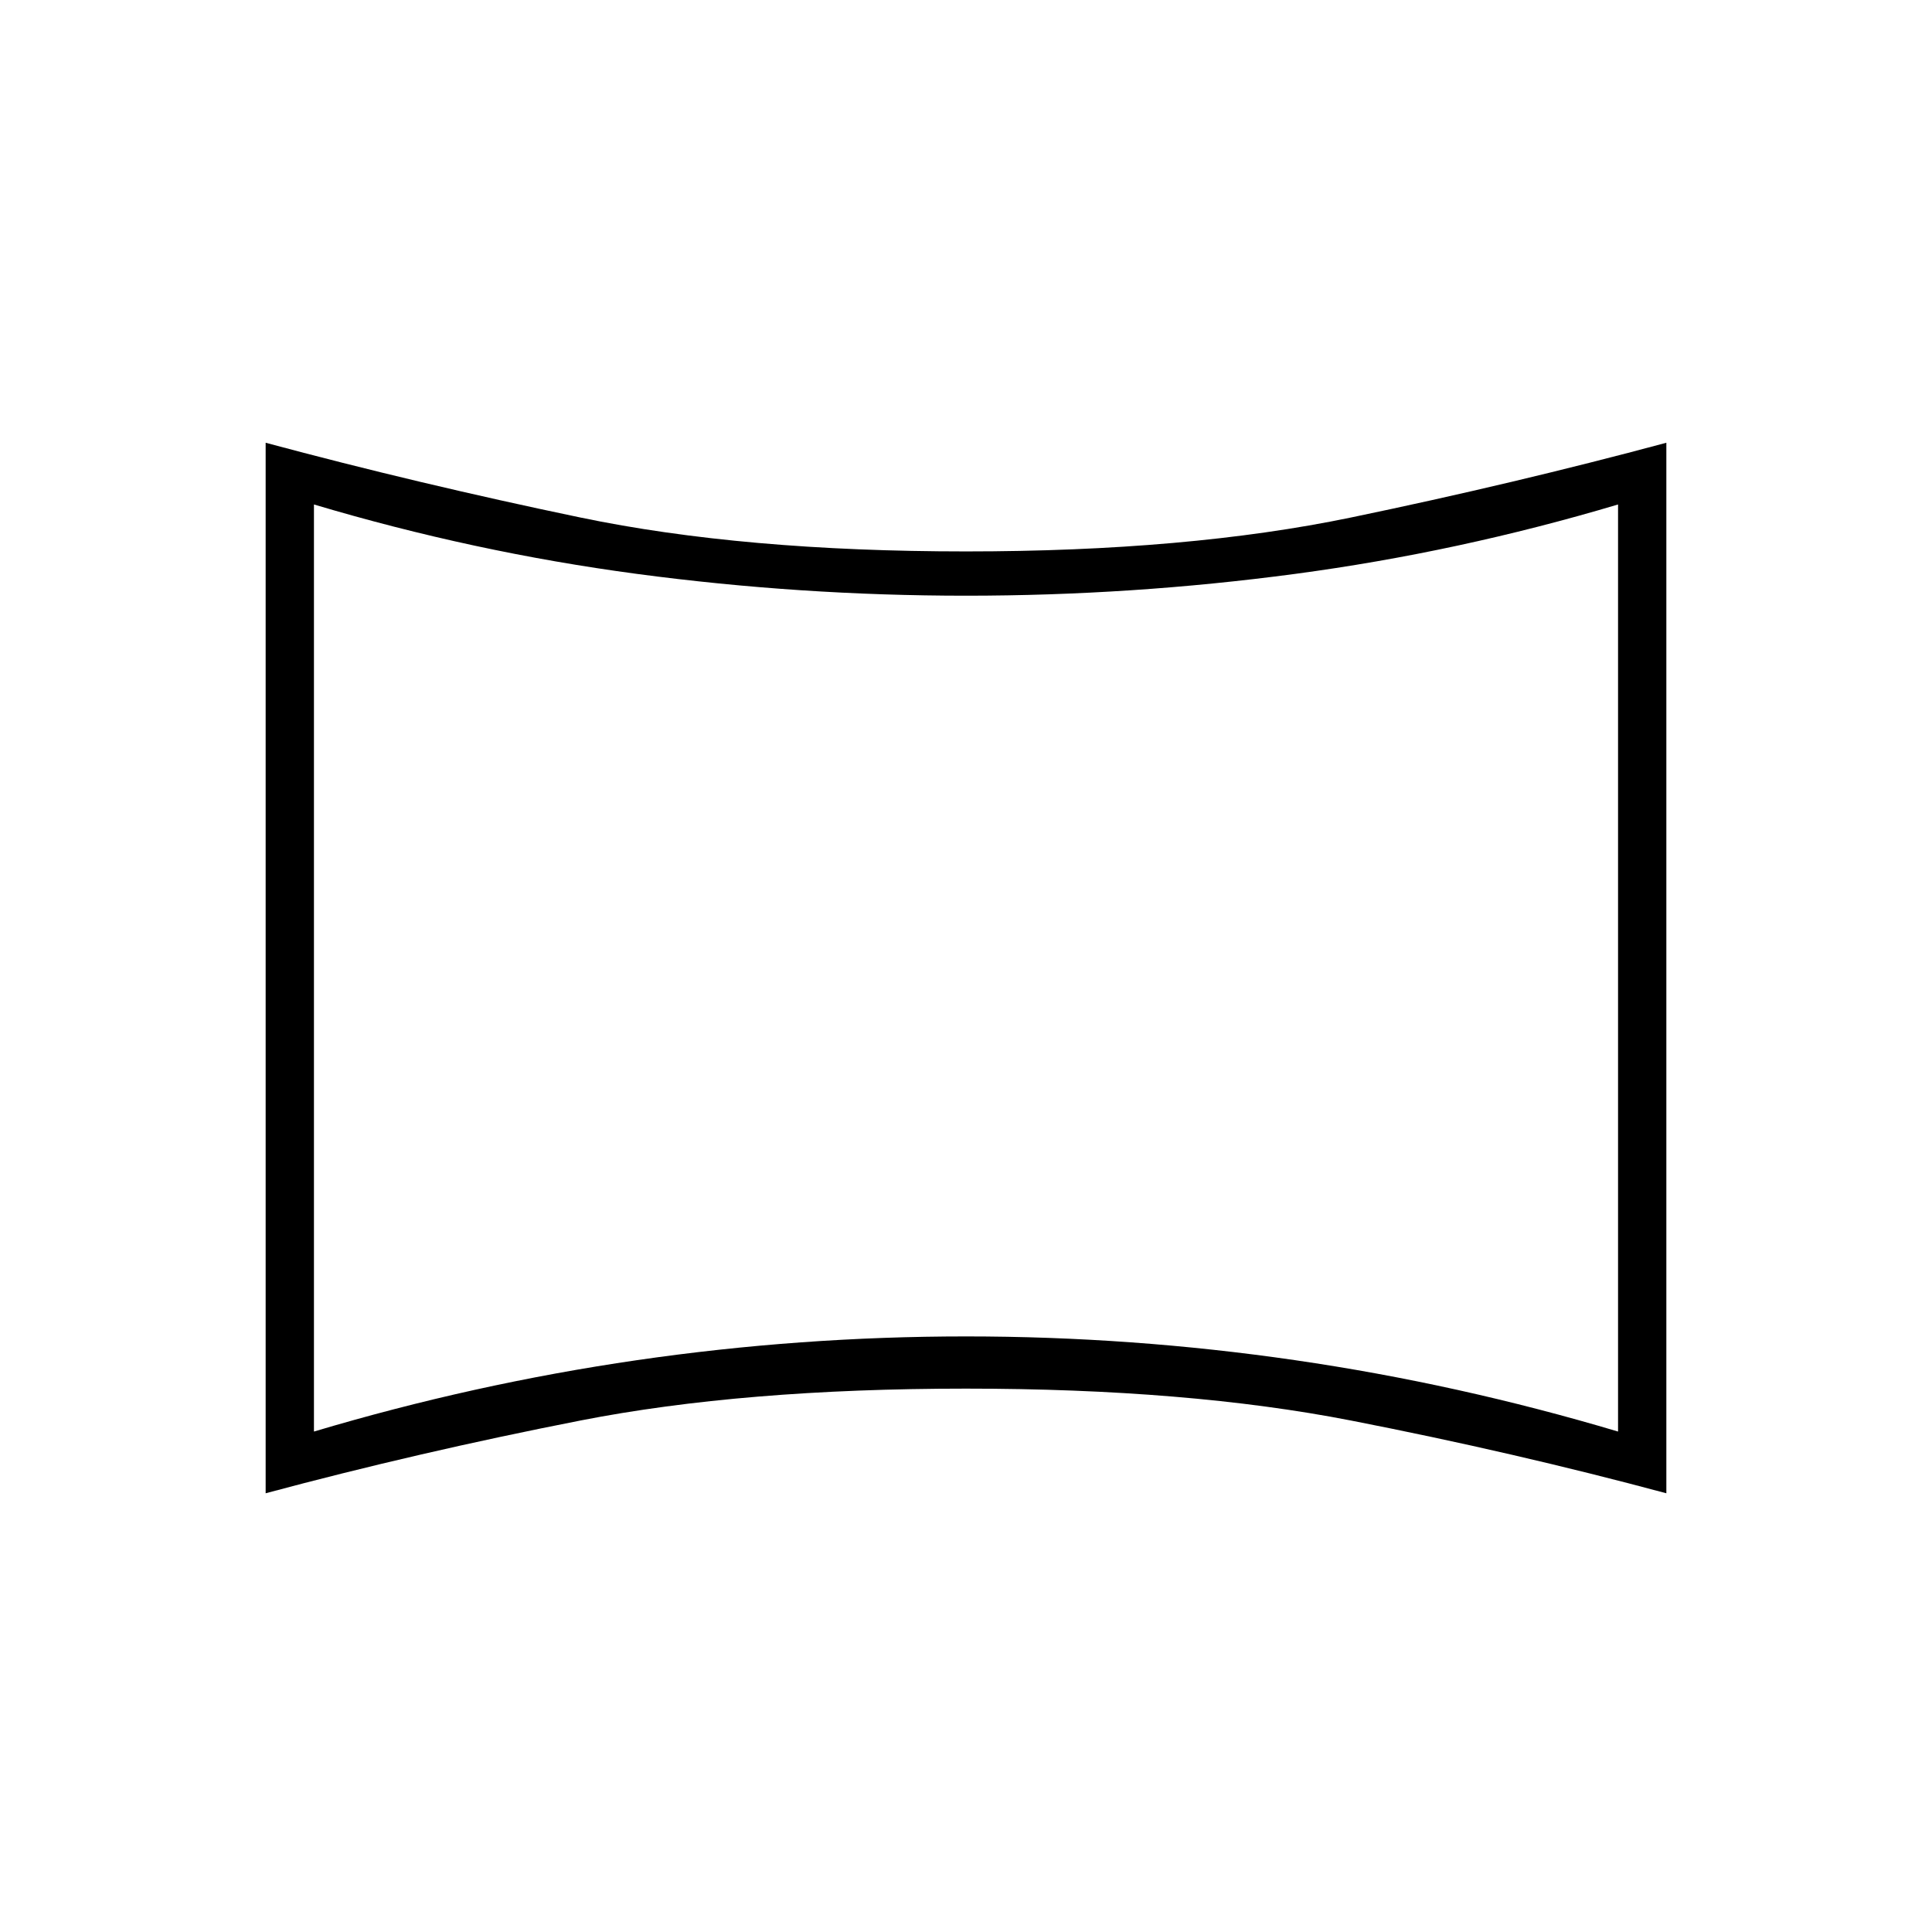 <svg xmlns="http://www.w3.org/2000/svg" height="40" viewBox="0 -960 960 960" width="40"><path d="M156-248.67q79.33-23.66 160.5-35.47 81.17-11.8 163.5-11.8t163.5 11.8q81.17 11.81 160.5 35.47v-460.66q-79.33 23.66-160.5 34.5Q562.33-664 480-664t-163.5-10.83q-81.17-10.84-160.5-34.5v460.66ZM132-218v-522q75.67 20.33 156.5 37.17Q369.33-686 480-686q110 0 191.17-16.83Q752.33-719.67 828-740v522q-75.67-20.33-156.83-36.17Q590-270 480-270q-110.67 0-191.5 15.83Q207.67-238.33 132-218Zm348-261Z"/></svg>